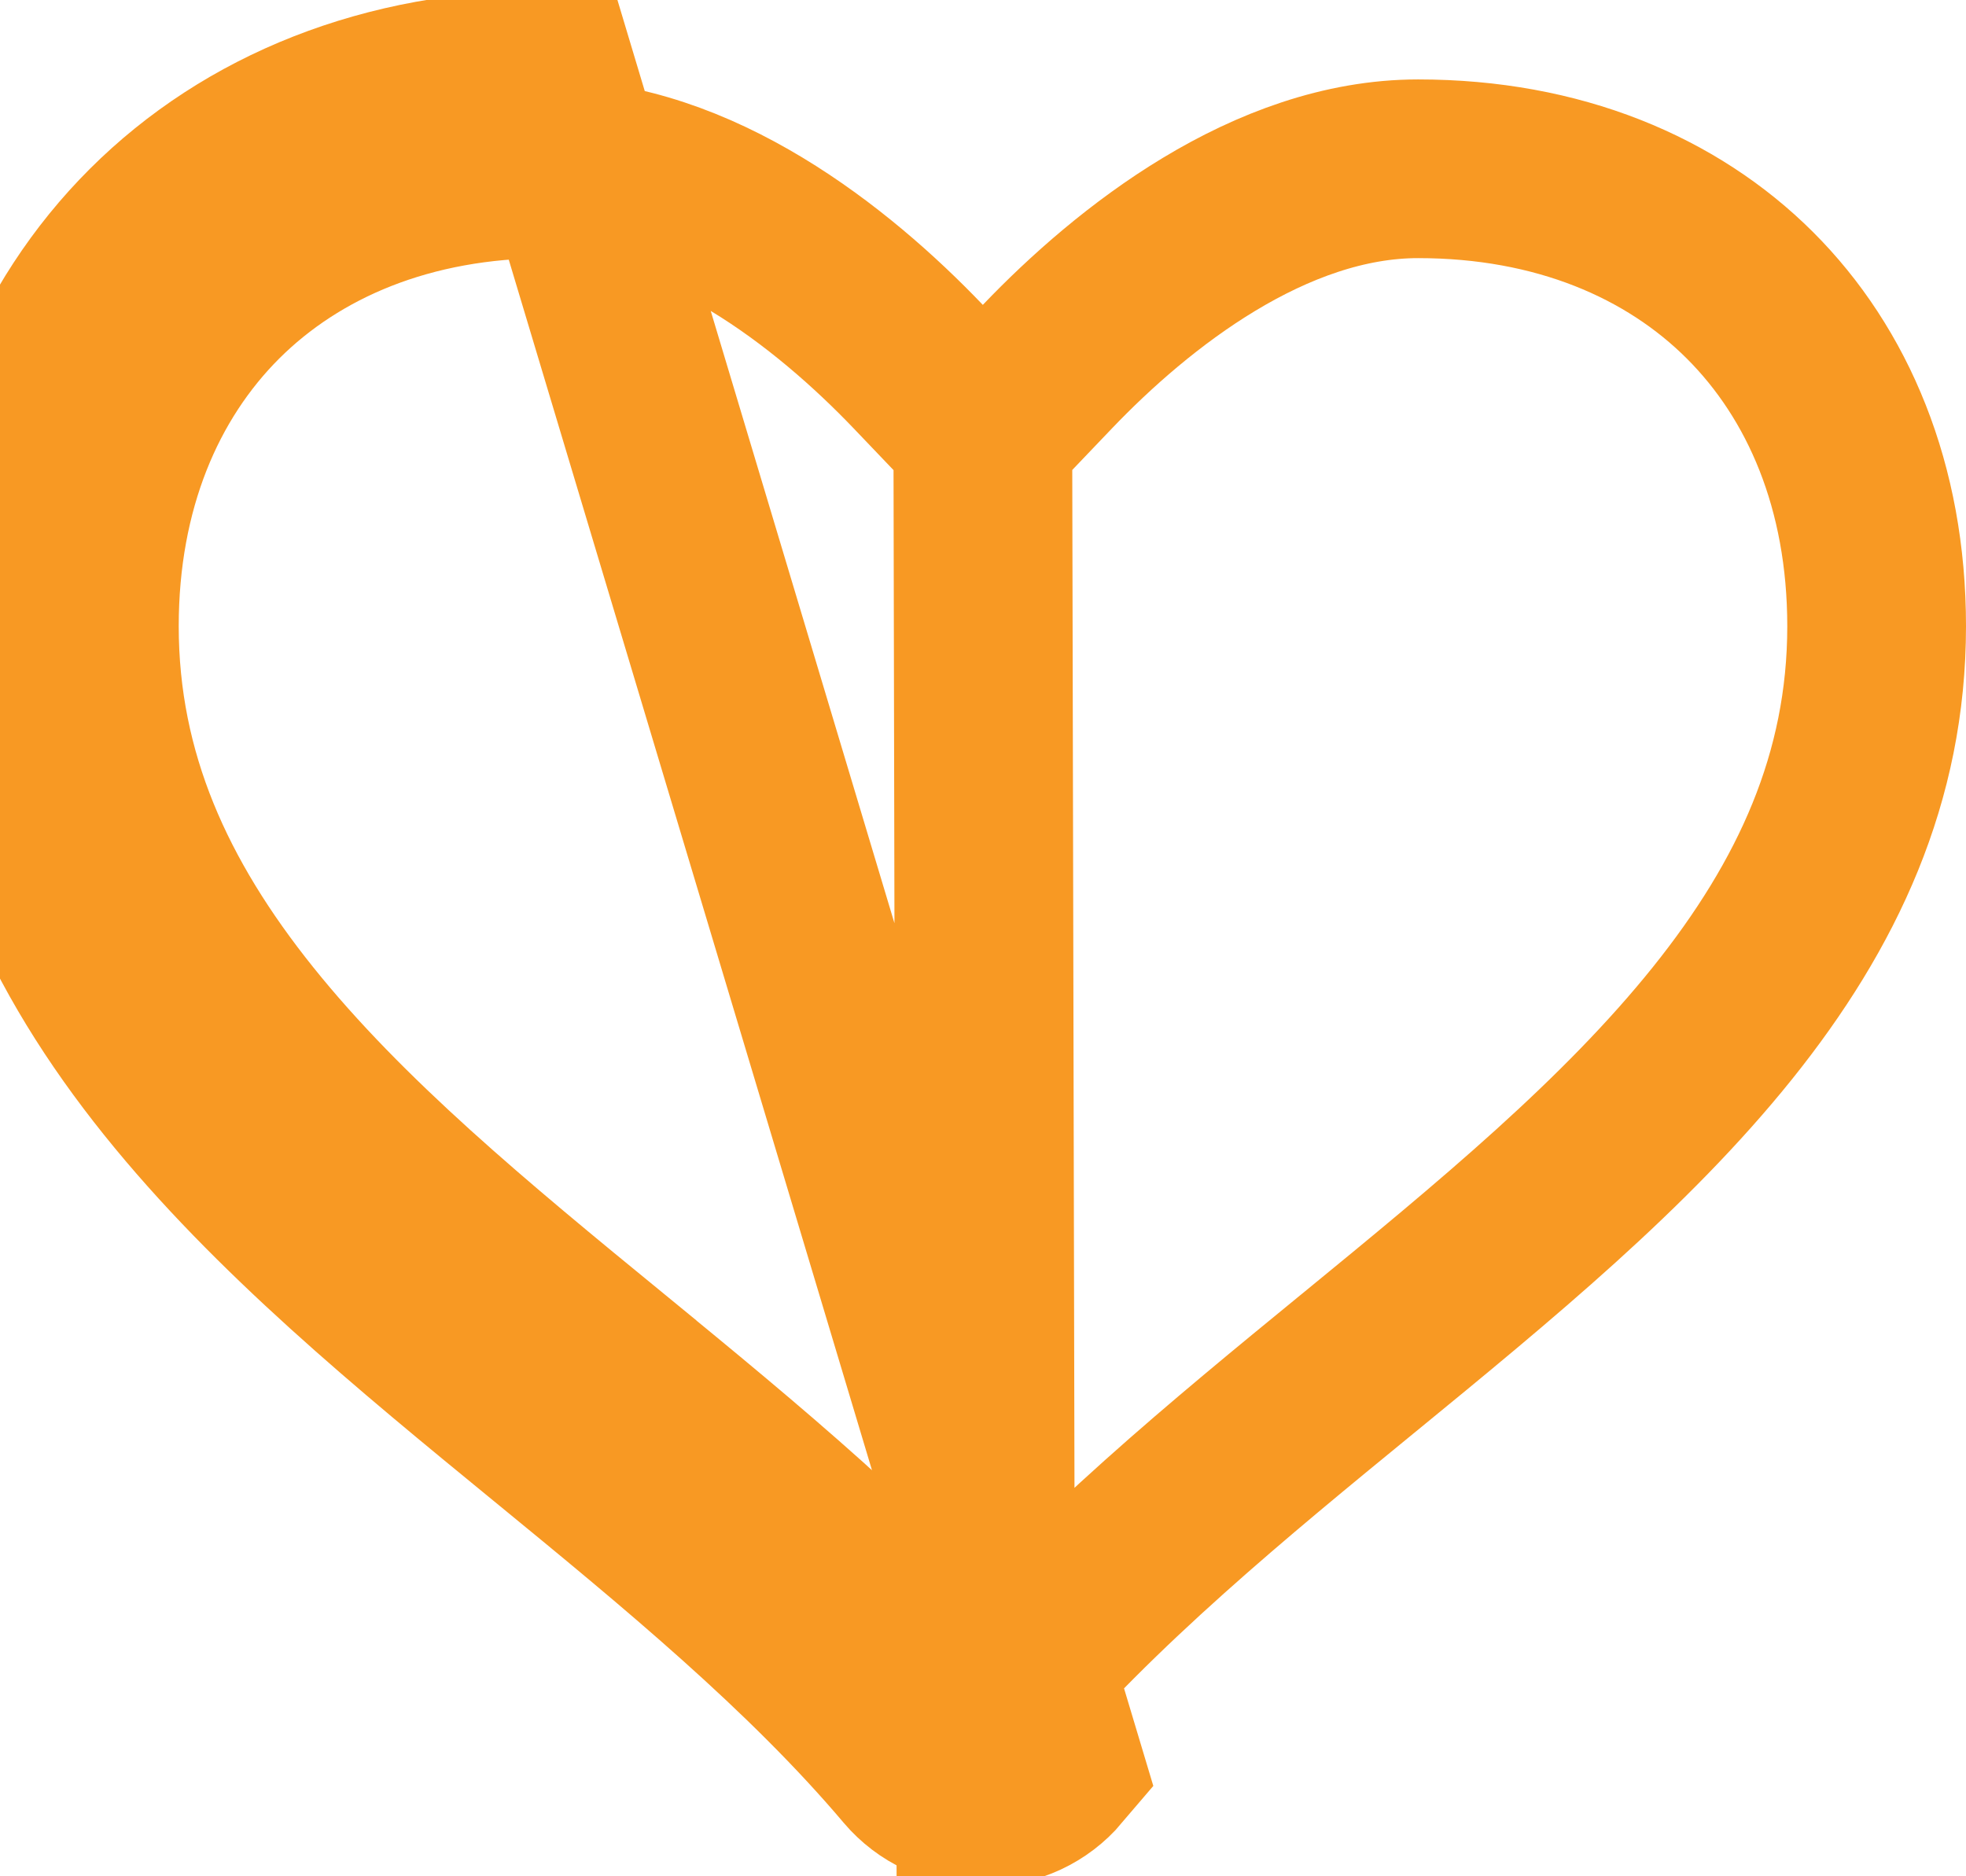 <svg width="22" height="21" viewBox="0 0 22 21" fill="none" xmlns="http://www.w3.org/2000/svg">
<path d="M10.998 4.86L10.275 4.103C9.318 3.102 7.785 1.889 6.132 1.889C4.565 1.889 3.295 2.431 2.418 3.305C1.542 4.18 1 5.447 1 7.009C1 8.702 1.659 10.122 2.724 11.45C3.808 12.802 5.262 13.998 6.794 15.253L6.794 15.254L6.851 15.3C8.249 16.447 9.78 17.703 10.969 19.11L10.205 19.756M10.998 4.86L11.027 19.111H10.97C10.97 19.111 10.97 19.111 10.97 19.11C10.969 19.11 10.968 19.11 10.967 19.108L10.205 19.756M10.998 4.86L11.721 4.103C12.677 3.103 14.214 1.889 15.869 1.889C17.436 1.889 18.706 2.431 19.582 3.305C20.458 4.18 21 5.447 21 7.009C21 8.703 20.34 10.123 19.275 11.451C18.191 12.802 16.737 13.998 15.205 15.253C15.205 15.253 15.205 15.253 15.205 15.253L15.184 15.27C13.774 16.425 12.23 17.69 11.029 19.109L10.998 4.86ZM10.205 19.756C10.396 19.981 10.676 20.111 10.97 20.111H11.028C11.323 20.111 11.602 19.98 11.792 19.756L6.132 0.889C2.521 0.889 0 3.406 0 7.009C0 10.979 3.131 13.545 6.16 16.027L6.181 16.044C7.604 17.211 9.075 18.418 10.205 19.756Z" stroke="#F89923" stroke-width="2"/>
</svg>
